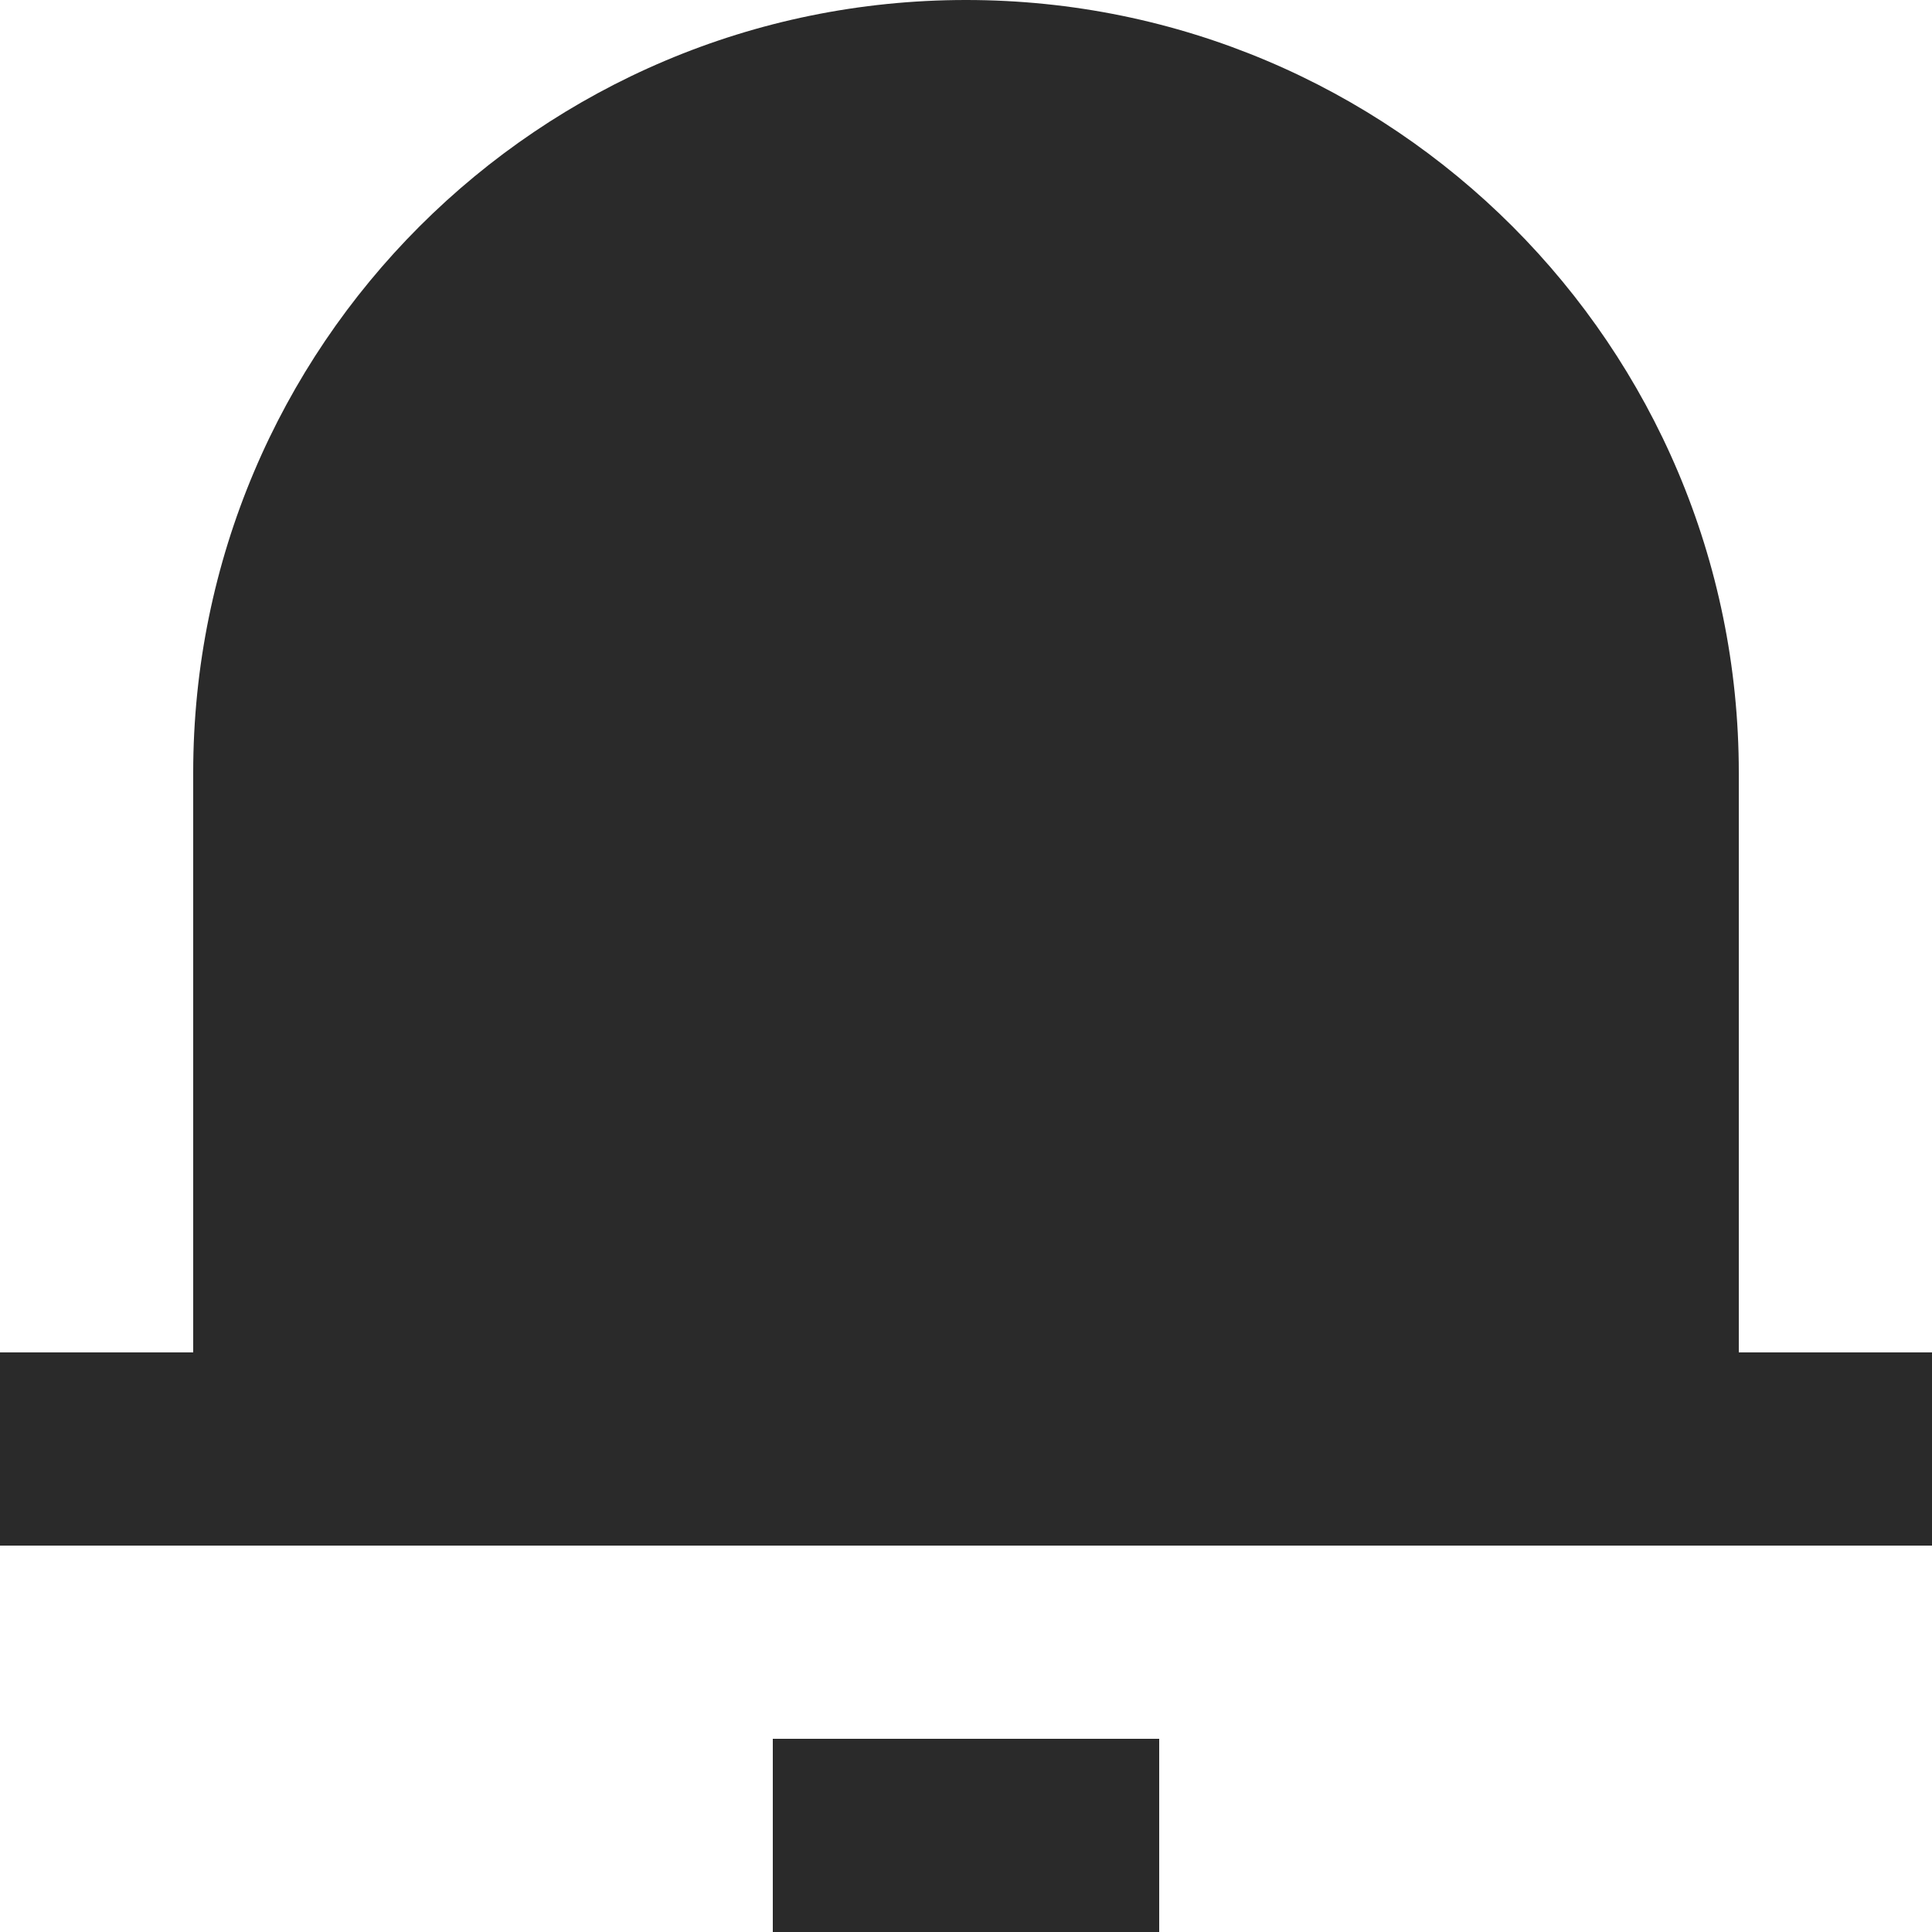 <svg width="20" height="20" viewBox="0 0 20 20" fill="none" xmlns="http://www.w3.org/2000/svg">
<path d="M2 8C2 3.582 5.582 0 10 0C14.418 0 18 3.582 18 8V14H2V8Z" fill="#2A2A2A"/>
<path d="M0 14H20V16H0V14Z" fill="#2A2A2A"/>
<path d="M8 18H12V20H8V18Z" fill="#2A2A2A"/>
</svg>

